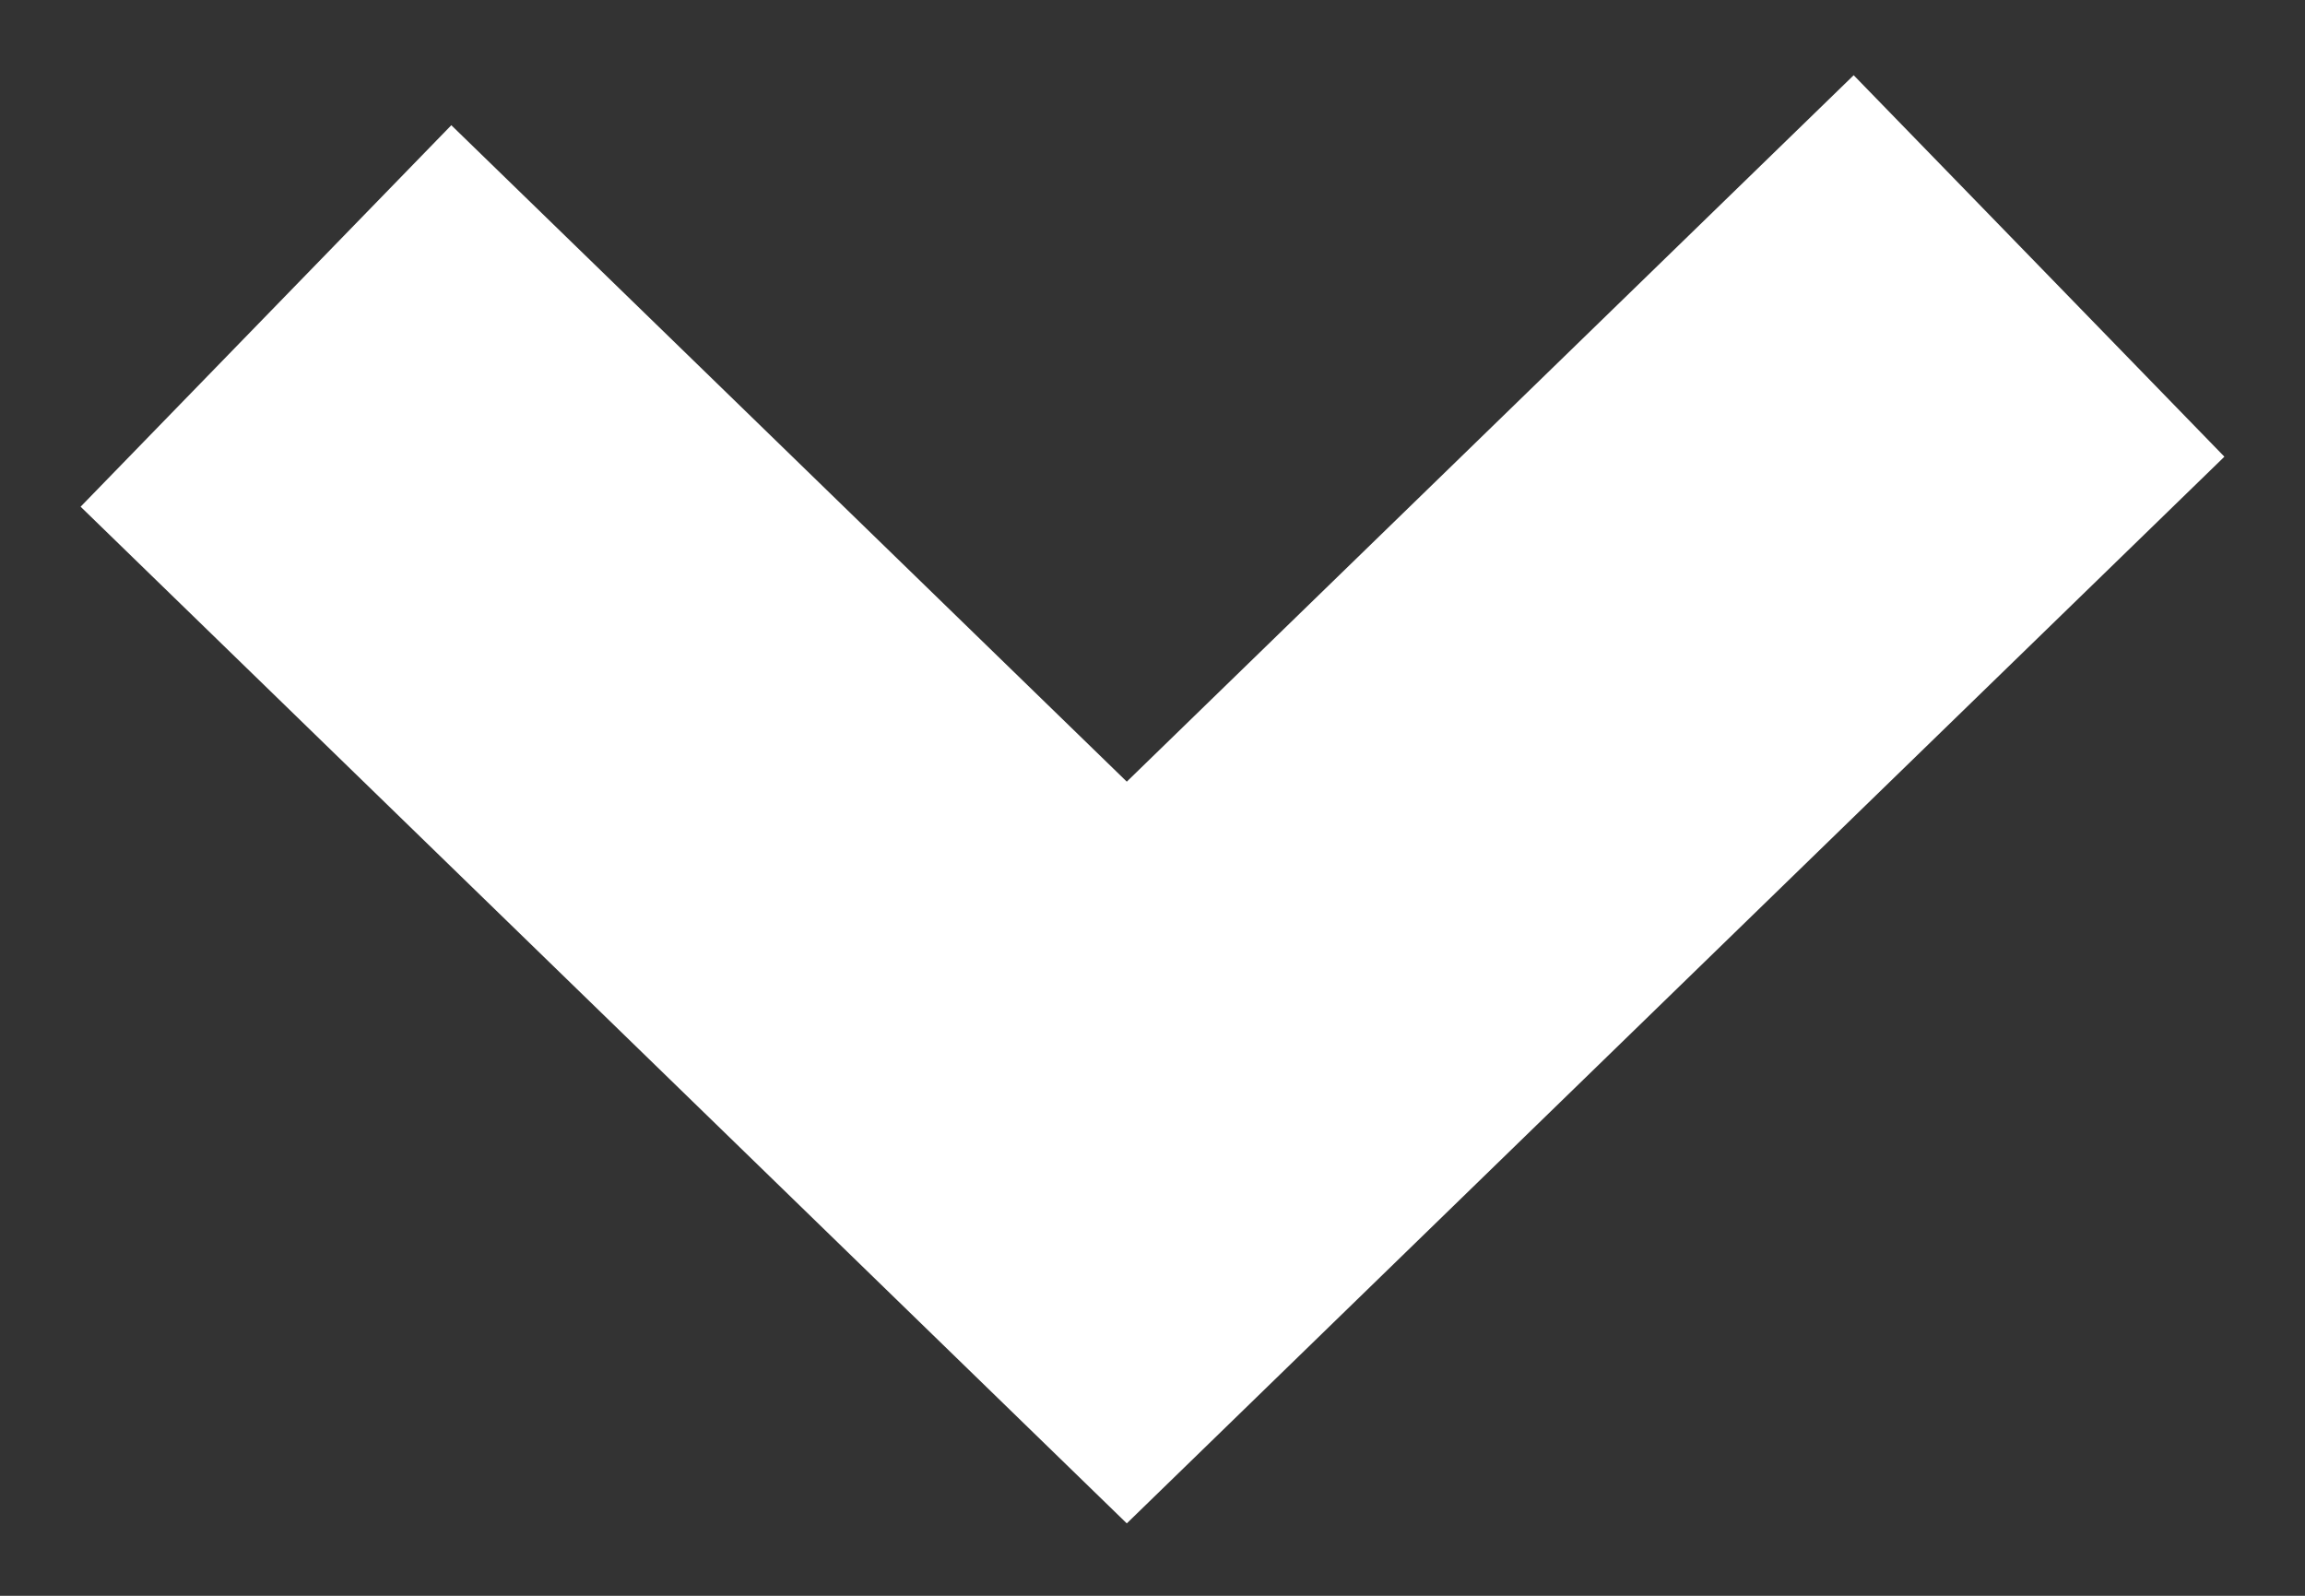 <?xml version="1.0" encoding="UTF-8"?>
<svg width="13px" height="9px" viewBox="0 0 13 9" version="1.1" xmlns="http://www.w3.org/2000/svg" xmlns:xlink="http://www.w3.org/1999/xlink">
    <rect x="0" y="0" width="13" height="9" fill="#333333" stroke="none"/>
    <!-- Generator: Sketch 50.2 (55047) - http://www.bohemiancoding.com/sketch -->
    <title>Path 2</title>
    <desc>Created with Sketch.</desc>
    <defs></defs>
    <g id="Art-board" stroke="none" stroke-width="1" fill="none" fill-rule="evenodd">
        <g id="02.Team_04_01" transform="translate(-331, -1124)" fill-rule="nonzero" stroke="#FFFFFF" stroke-width="3">
            <polyline id="Path-2" transform="translate(337.5, 1128) rotate(-270) translate(-337.5, -1128) " points="335 1123 340 1128.145 335.282 1133"></polyline>
        </g>
    </g>
</svg>